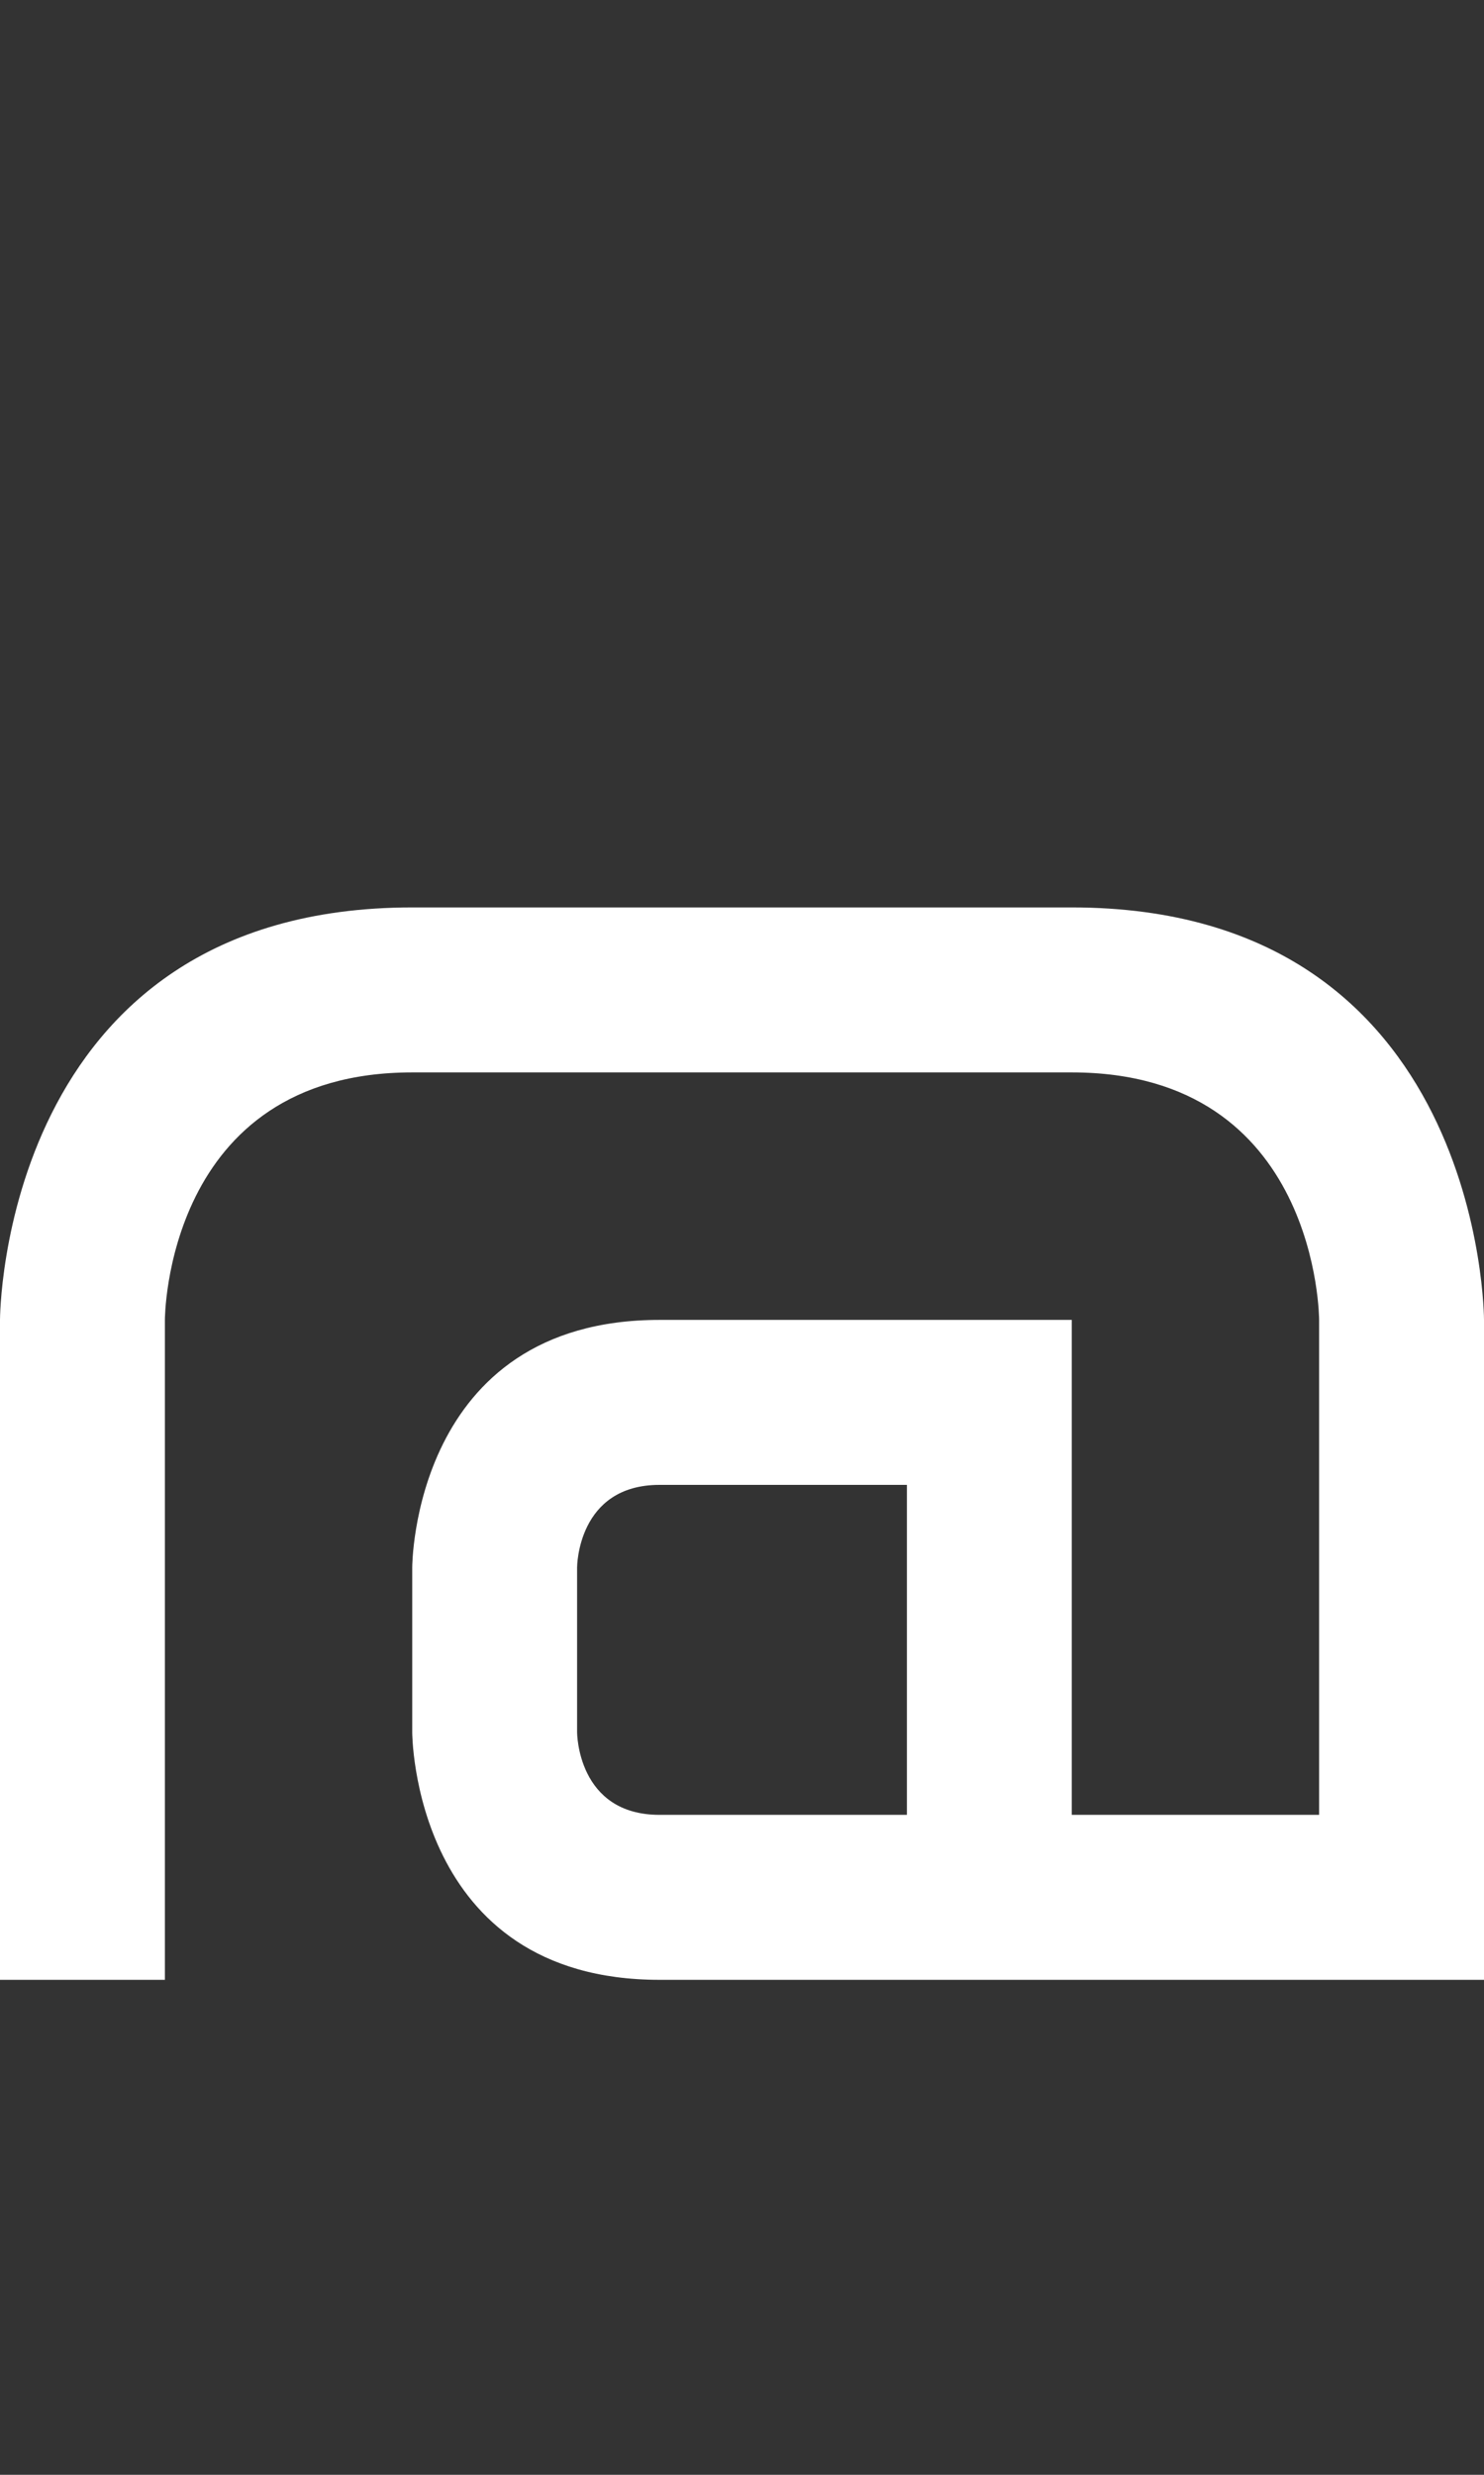 <svg width="9" height="15" viewBox="0 0 9 15" fill="none" xmlns="http://www.w3.org/2000/svg">
<rect x="0" y="0" width="9" height="15" fill="#333333" stroke="none"/>
<g clip-path="url(#clip0_2_50)">
<path fill-rule="evenodd" clip-rule="evenodd" d="M6.5 5.5L2.5 5.5C-1.3391e-06 5.5 3.49691e-07 8 3.49691e-07 8L-9.53674e-07 12L1 12L1 8C1 8 1 6.5 2.5 6.5L6.5 6.5C8 6.5 8 8 8 8L8 11L6.5 11L6.5 8L4 8C2.5 8 2.5 9.5 2.5 9.5L2.5 10.5C2.5 10.5 2.5 12 4 12L9 12L9 8C9 8 9 5.5 6.5 5.5ZM5.5 9L4 9C3.5 9 3.5 9.5 3.5 9.5L3.5 10.5C3.5 10.5 3.5 11 4 11L5.5 11L5.5 9Z" fill="white"/>
</g>
<defs>
<clipPath id="clip0_2_50">
<rect width="9" height="15" fill="white"/>
</clipPath>
</defs>
</svg>
